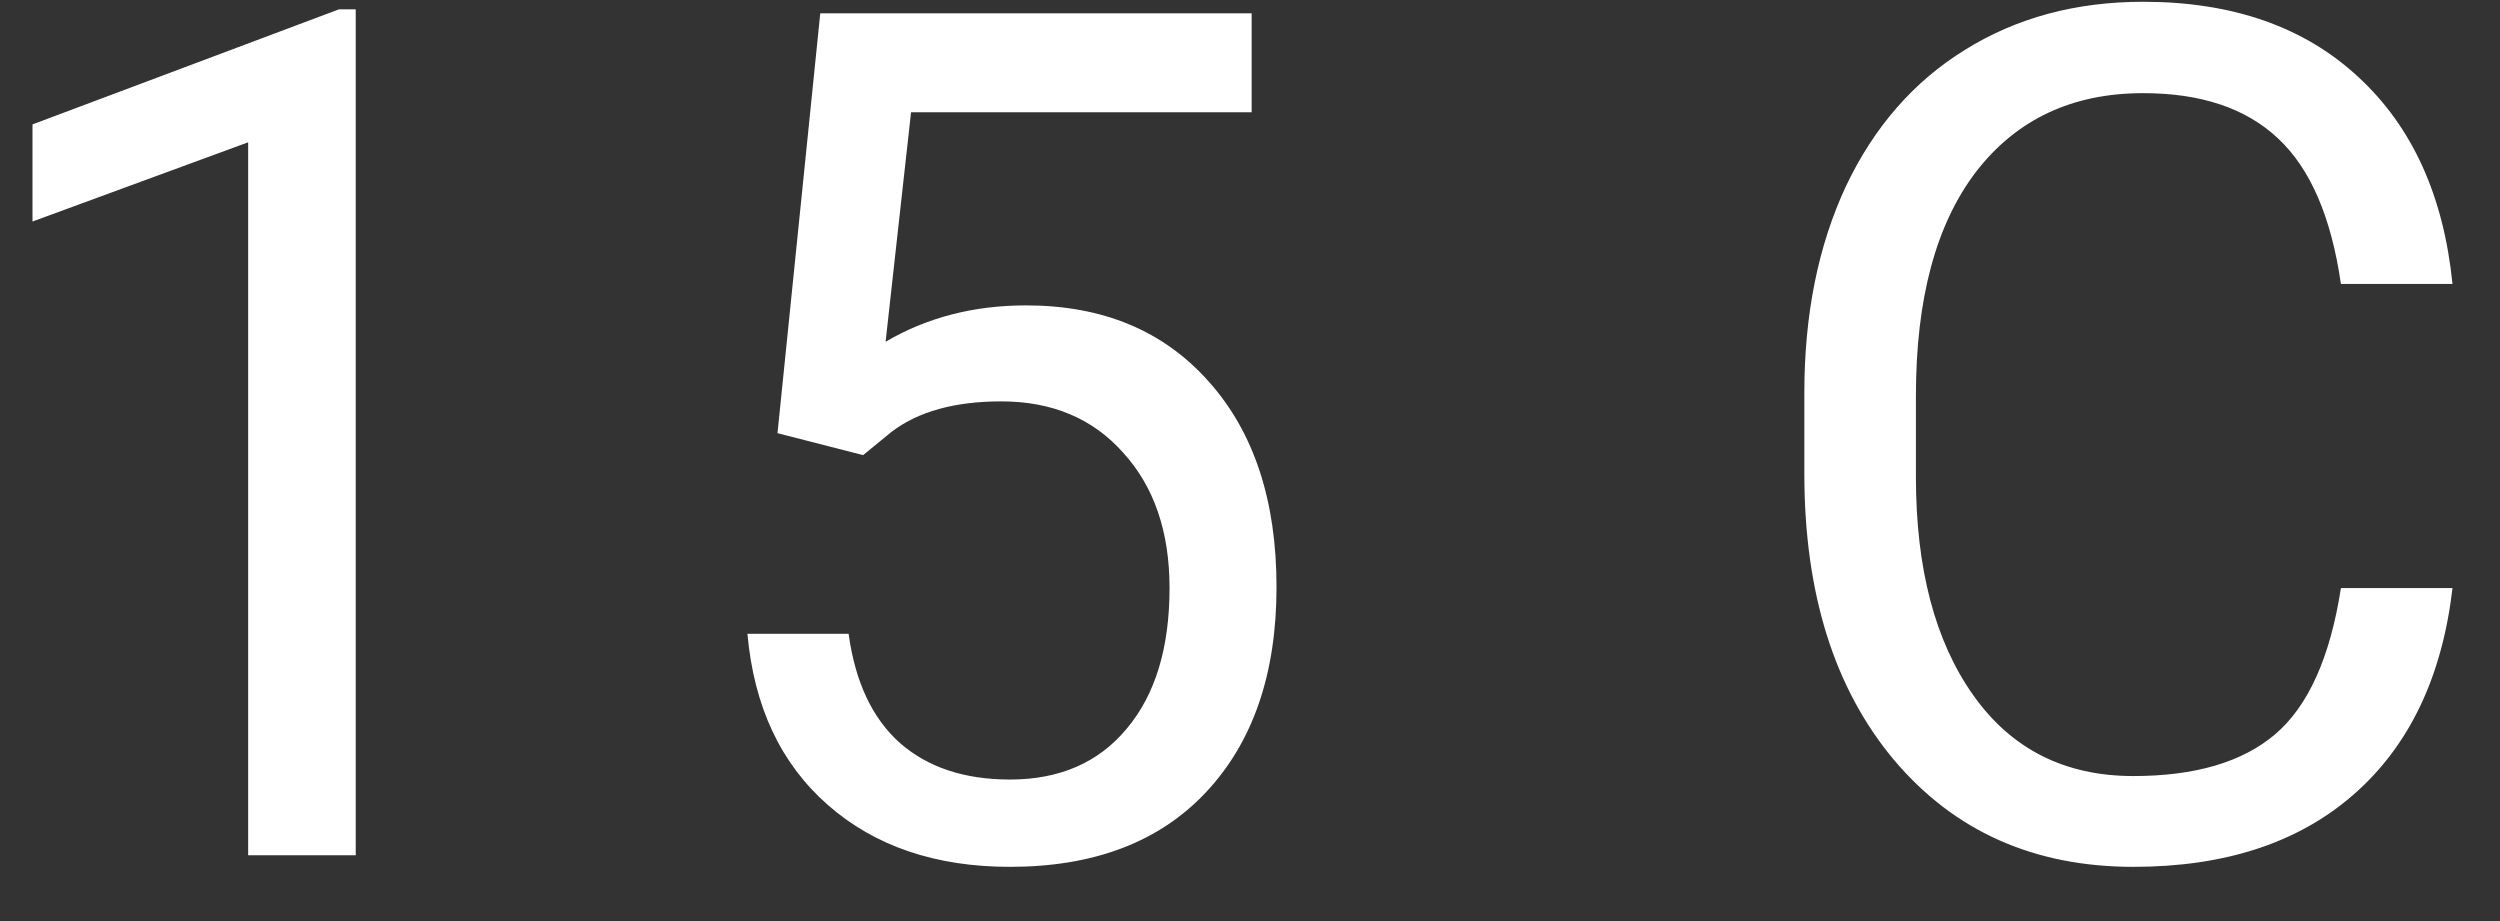 <svg width="38" height="14" viewBox="0 0 38 14" fill="none" xmlns="http://www.w3.org/2000/svg">
<rect x="0" y="0" width="38" height="14" fill="#333333" stroke="none"/>
<path d="M5.407 13H3.772V2.163L0.494 3.367V1.891L5.152 0.142H5.407V13ZM11.818 6.584L12.468 0.203H19.025V1.706H13.848L13.461 5.195C14.088 4.826 14.8 4.642 15.597 4.642C16.763 4.642 17.689 5.028 18.375 5.802C19.06 6.569 19.403 7.609 19.403 8.922C19.403 10.24 19.046 11.28 18.331 12.042C17.622 12.798 16.628 13.176 15.351 13.176C14.22 13.176 13.297 12.862 12.583 12.235C11.868 11.608 11.46 10.741 11.361 9.634H12.899C12.999 10.366 13.259 10.92 13.681 11.295C14.103 11.664 14.66 11.849 15.351 11.849C16.107 11.849 16.699 11.591 17.127 11.075C17.56 10.56 17.777 9.848 17.777 8.939C17.777 8.084 17.543 7.398 17.074 6.883C16.611 6.361 15.993 6.101 15.219 6.101C14.51 6.101 13.954 6.256 13.549 6.566L13.119 6.918L11.818 6.584ZM37.278 8.939C37.12 10.293 36.619 11.339 35.775 12.077C34.937 12.81 33.821 13.176 32.427 13.176C30.915 13.176 29.702 12.634 28.788 11.55C27.88 10.466 27.426 9.016 27.426 7.199V5.969C27.426 4.779 27.637 3.733 28.058 2.831C28.486 1.929 29.09 1.237 29.869 0.757C30.648 0.271 31.551 0.027 32.576 0.027C33.935 0.027 35.025 0.408 35.846 1.17C36.666 1.926 37.143 2.975 37.278 4.316H35.582C35.435 3.297 35.116 2.559 34.624 2.102C34.138 1.645 33.455 1.416 32.576 1.416C31.498 1.416 30.651 1.814 30.036 2.611C29.427 3.408 29.122 4.542 29.122 6.013V7.252C29.122 8.641 29.412 9.745 29.992 10.565C30.572 11.386 31.384 11.796 32.427 11.796C33.364 11.796 34.082 11.585 34.58 11.163C35.084 10.735 35.418 9.994 35.582 8.939H37.278Z" fill="white"/>
</svg>

